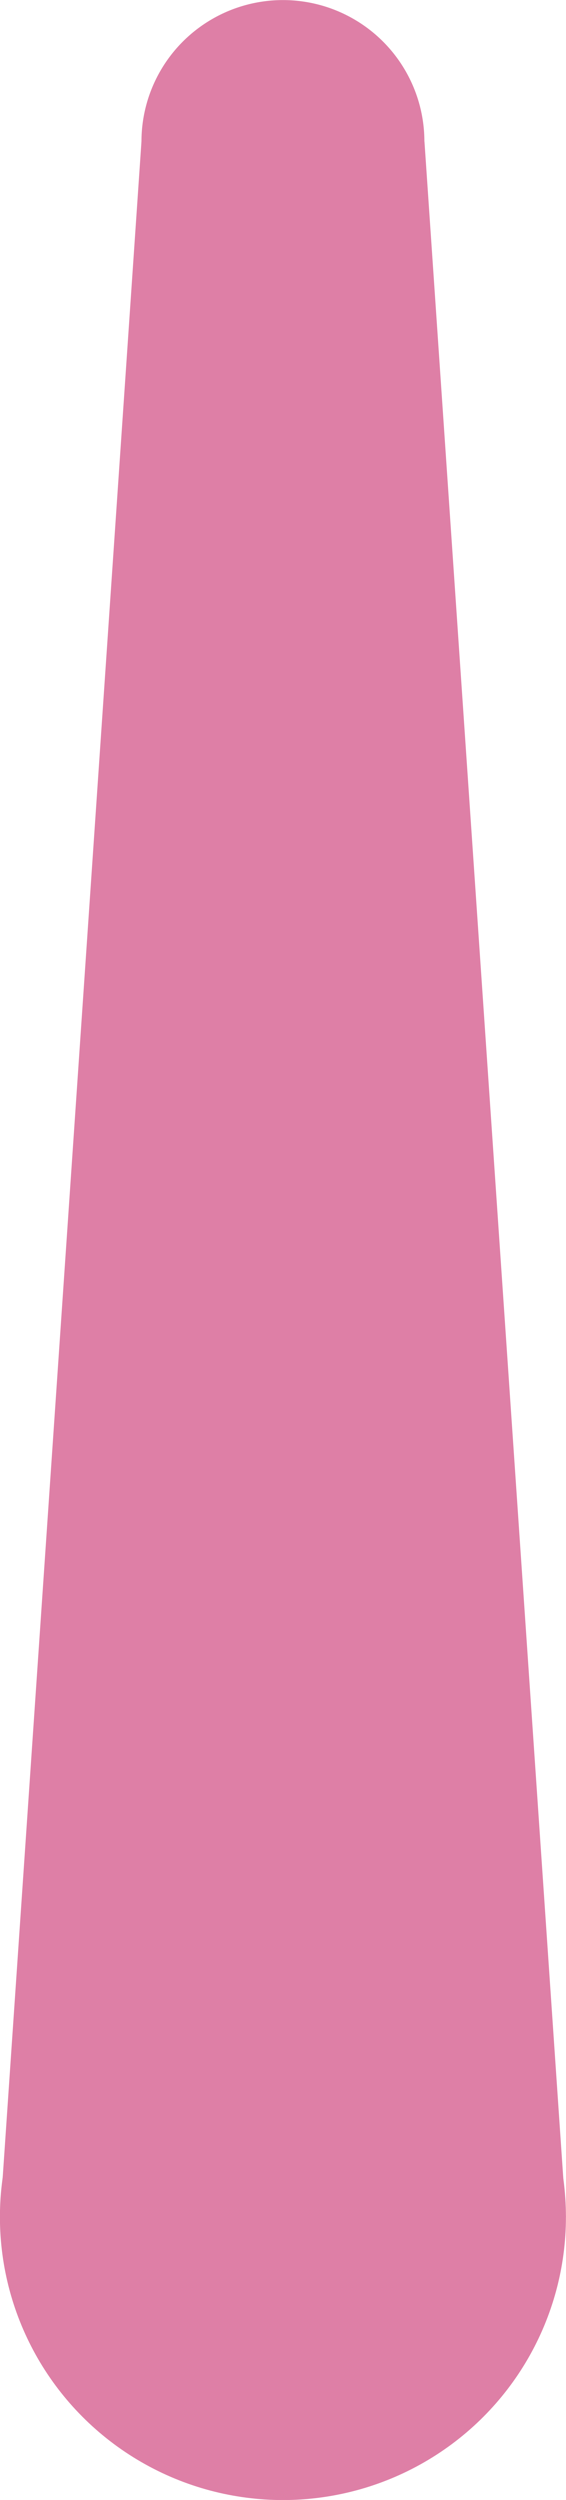 <?xml version="1.0" encoding="UTF-8" standalone="no"?>
<!-- Created with Inkscape (http://www.inkscape.org/) -->

<svg
   width="7.938mm"
   height="35.057mm"
   viewBox="0 0 7.938 35.057"
   version="1.1"
   id="svg5"
   inkscape:version="1.2 (dc2aedaf03, 2022-05-15)"
   sodipodi:docname="valve.svg"
   inkscape:export-filename="\\wsl.localhost\Ubuntu-20.04\home\tomo\site\materials\home\view.png"
   inkscape:export-xdpi="200"
   inkscape:export-ydpi="200"
   xmlns:inkscape="http://www.inkscape.org/namespaces/inkscape"
   xmlns:sodipodi="http://sodipodi.sourceforge.net/DTD/sodipodi-0.dtd"
   xmlns="http://www.w3.org/2000/svg"
   xmlns:svg="http://www.w3.org/2000/svg">
  <sodipodi:namedview
     id="namedview7"
     pagecolor="#505050"
     bordercolor="#ffffff"
     borderopacity="1"
     inkscape:pageshadow="0"
     inkscape:pageopacity="0"
     inkscape:pagecheckerboard="1"
     inkscape:document-units="px"
     showgrid="false"
     inkscape:zoom="1.1476306"
     inkscape:cx="-227.86078"
     inkscape:cy="28.754897"
     inkscape:window-width="1920"
     inkscape:window-height="1009"
     inkscape:window-x="1912"
     inkscape:window-y="-8"
     inkscape:window-maximized="1"
     inkscape:current-layer="layer1"
     showguides="true"
     inkscape:guide-bbox="true"
     inkscape:snap-bbox="true"
     inkscape:snap-bbox-midpoints="false"
     inkscape:snap-nodes="true"
     inkscape:snap-others="false"
     inkscape:bbox-paths="false"
     inkscape:bbox-nodes="false"
     inkscape:object-paths="true"
     inkscape:snap-bbox-edge-midpoints="true"
     inkscape:snap-smooth-nodes="false"
     inkscape:snap-midpoints="false"
     inkscape:snap-object-midpoints="true"
     inkscape:object-nodes="false"
     inkscape:snap-global="true"
     inkscape:snap-intersection-paths="true"
     inkscape:showpageshadow="0"
     inkscape:deskcolor="#505050">
    <sodipodi:guide
       position="25.648,-134.048"
       orientation="0,-1"
       id="guide2789"
       inkscape:locked="false" />
    <sodipodi:guide
       position="37.893,-79.936"
       orientation="0,1"
       id="guide5534"
       inkscape:label=""
       inkscape:locked="false"
       inkscape:color="rgb(0,0,255)" />
    <sodipodi:guide
       position="-66.95,-6.043"
       orientation="1,0"
       id="guide1449"
       inkscape:locked="false" />
    <sodipodi:guide
       position="-64.304,-17.549"
       orientation="1,0"
       id="guide1451"
       inkscape:locked="false" />
    <sodipodi:guide
       position="-119.256,-64.061"
       orientation="0,1"
       id="guide1453"
       inkscape:label=""
       inkscape:locked="false"
       inkscape:color="rgb(0,0,255)" />
    <sodipodi:guide
       position="-244.566,56.443"
       orientation="1,0"
       id="guide972"
       inkscape:locked="false" />
    <sodipodi:guide
       position="-83.313,78.814"
       orientation="0,-1"
       id="guide1002"
       inkscape:locked="false" />
    <sodipodi:guide
       position="-151.617,28.544"
       orientation="1,0"
       id="guide956"
       inkscape:locked="false" />
    <sodipodi:guide
       position="-158.706,76.168"
       orientation="0,1"
       id="guide1015"
       inkscape:label=""
       inkscape:locked="false"
       inkscape:color="rgb(0,0,255)" />
    <sodipodi:guide
       position="-137.223,-5.853"
       orientation="0,-1"
       id="guide1017"
       inkscape:locked="false" />
    <sodipodi:guide
       position="-115.741,-8.499"
       orientation="0,1"
       id="guide1019"
       inkscape:label=""
       inkscape:locked="false"
       inkscape:color="rgb(0,0,255)" />
    <sodipodi:guide
       position="-122.513,-20.652"
       orientation="-1,0"
       id="guide1101"
       inkscape:label=""
       inkscape:locked="false"
       inkscape:color="rgb(0,0,255)" />
    <sodipodi:guide
       position="-182.123,-22.156"
       orientation="1,0"
       id="guide1103"
       inkscape:locked="false" />
    <sodipodi:guide
       position="-93.409,-21.511"
       orientation="-1,0"
       id="guide1105"
       inkscape:label=""
       inkscape:locked="false"
       inkscape:color="rgb(0,0,255)" />
    <sodipodi:guide
       position="-157.203,-37.603"
       orientation="0,1"
       id="guide1107"
       inkscape:label=""
       inkscape:locked="false"
       inkscape:color="rgb(0,0,255)" />
    <sodipodi:guide
       position="-108.273,69.538"
       orientation="0,-1"
       id="guide1817"
       inkscape:locked="false" />
    <sodipodi:guide
       position="73.045,52.355"
       orientation="0,1"
       id="guide1194"
       inkscape:label=""
       inkscape:locked="false"
       inkscape:color="rgb(0,0,255)" />
    <sodipodi:guide
       position="65.341,24.895"
       orientation="-1,0"
       id="guide1196"
       inkscape:label=""
       inkscape:locked="false"
       inkscape:color="rgb(0,0,255)" />
    <sodipodi:guide
       position="73.444,48.387"
       orientation="0,1"
       id="guide1198"
       inkscape:label=""
       inkscape:locked="false"
       inkscape:color="rgb(0,0,255)" />
    <sodipodi:guide
       position="87.423,43.095"
       orientation="0,1"
       id="guide1200"
       inkscape:label=""
       inkscape:locked="false"
       inkscape:color="rgb(0,0,255)" />
    <sodipodi:guide
       position="112.966,29.488"
       orientation="-1,0"
       id="guide1357"
       inkscape:label=""
       inkscape:locked="false"
       inkscape:color="rgb(0,0,255)" />
    <sodipodi:guide
       position="-159.968,-11.145"
       orientation="0,1"
       id="guide980"
       inkscape:label=""
       inkscape:locked="false"
       inkscape:color="rgb(0,0,255)" />
    <sodipodi:guide
       position="-148.971,-20.002"
       orientation="-1,0"
       id="guide982"
       inkscape:label=""
       inkscape:locked="false"
       inkscape:color="rgb(0,0,255)" />
    <sodipodi:guide
       position="-127.804,-24.452"
       orientation="-1,0"
       id="guide1020"
       inkscape:label=""
       inkscape:locked="false"
       inkscape:color="rgb(0,0,255)" />
    <sodipodi:guide
       position="-151.617,-32.311"
       orientation="0,1"
       id="guide1044"
       inkscape:label=""
       inkscape:locked="false"
       inkscape:color="rgb(0,0,255)" />
    <sodipodi:guide
       position="-115.088,-51.545"
       orientation="1,0"
       id="guide915"
       inkscape:locked="false" />
    <sodipodi:guide
       position="-8.742,76.793"
       orientation="1,0"
       id="guide917"
       inkscape:locked="false" />
    <sodipodi:guide
       position="-151.617,-50.832"
       orientation="0,1"
       id="guide1133"
       inkscape:label=""
       inkscape:locked="false"
       inkscape:color="rgb(0,0,255)" />
    <sodipodi:guide
       position="-35.2,-24.452"
       orientation="-1,0"
       id="guide1317"
       inkscape:label=""
       inkscape:locked="false"
       inkscape:color="rgb(0,0,255)" />
    <sodipodi:guide
       position="138.755,175.36"
       orientation="0,-1"
       id="guide10615"
       inkscape:locked="false" />
    <sodipodi:guide
       position="368.594,184.647"
       orientation="0,1"
       id="guide10699"
       inkscape:label=""
       inkscape:locked="false"
       inkscape:color="rgb(0,0,255)" />
    <sodipodi:guide
       position="112.966,239.945"
       orientation="0,-1"
       id="guide10701"
       inkscape:locked="false" />
    <sodipodi:guide
       position="139.425,258.298"
       orientation="-1,0"
       id="guide10703"
       inkscape:label=""
       inkscape:locked="false"
       inkscape:color="rgb(0,0,255)" />
    <sodipodi:guide
       position="298.175,305.672"
       orientation="-1,0"
       id="guide10705"
       inkscape:label=""
       inkscape:locked="false"
       inkscape:color="rgb(0,0,255)" />
    <sodipodi:guide
       position="-53.604,73.522"
       orientation="0,1"
       id="guide291"
       inkscape:locked="false"
       inkscape:label=""
       inkscape:color="rgb(0,134,229)" />
  </sodipodi:namedview>
  <defs
     id="defs2">
    <rect
       x="1201.28"
       y="135"
       width="401.84"
       height="305"
       id="rect2799" />
    <marker
       style="overflow:visible"
       id="Arrow1Lstart"
       refX="0"
       refY="0"
       orient="auto"
       inkscape:stockid="Arrow1Lstart"
       inkscape:isstock="true">
      <path
         transform="matrix(0.8,0,0,0.8,10,0)"
         style="fill:context-stroke;fill-rule:evenodd;stroke:context-stroke;stroke-width:1pt"
         d="M 0,0 5,-5 -12.5,0 5,5 Z"
         id="path2971" />
    </marker>
  </defs>
  <g
     inkscape:label="Layer 1"
     inkscape:groupmode="layer"
     id="layer1"
     transform="translate(-151.617,-43.756)">
    <g
       id="g2240"
       transform="matrix(1,0,0,-1,113.252,117.178)"
       inkscape:export-filename="\\wsl.localhost\Ubuntu-20.04\home\tomo\site\materials\home\g2240.png"
       inkscape:export-xdpi="200"
       inkscape:export-ydpi="200">
      <circle
         style="fill:#de7fa6;fill-opacity:1;stroke:none;stroke-width:0.757;stroke-linecap:round;stroke-opacity:1"
         id="path983"
         cx="42.333"
         cy="71.437"
         r="1.984" />
      <circle
         style="fill:#de7fa6;fill-opacity:1;stroke:none;stroke-width:1.514;stroke-linecap:round;stroke-opacity:1"
         id="path983-8"
         cx="42.333"
         cy="42.333"
         r="3.969" />
      <path
         style="fill:#de7fa6;fill-opacity:1;stroke:none;stroke-width:0.265px;stroke-linecap:butt;stroke-linejoin:miter;stroke-opacity:1"
         d="m 46.302,42.333 -1.984,29.104 h -3.969 L 38.365,42.333 Z"
         id="path2083" />
    </g>
  </g>
</svg>

